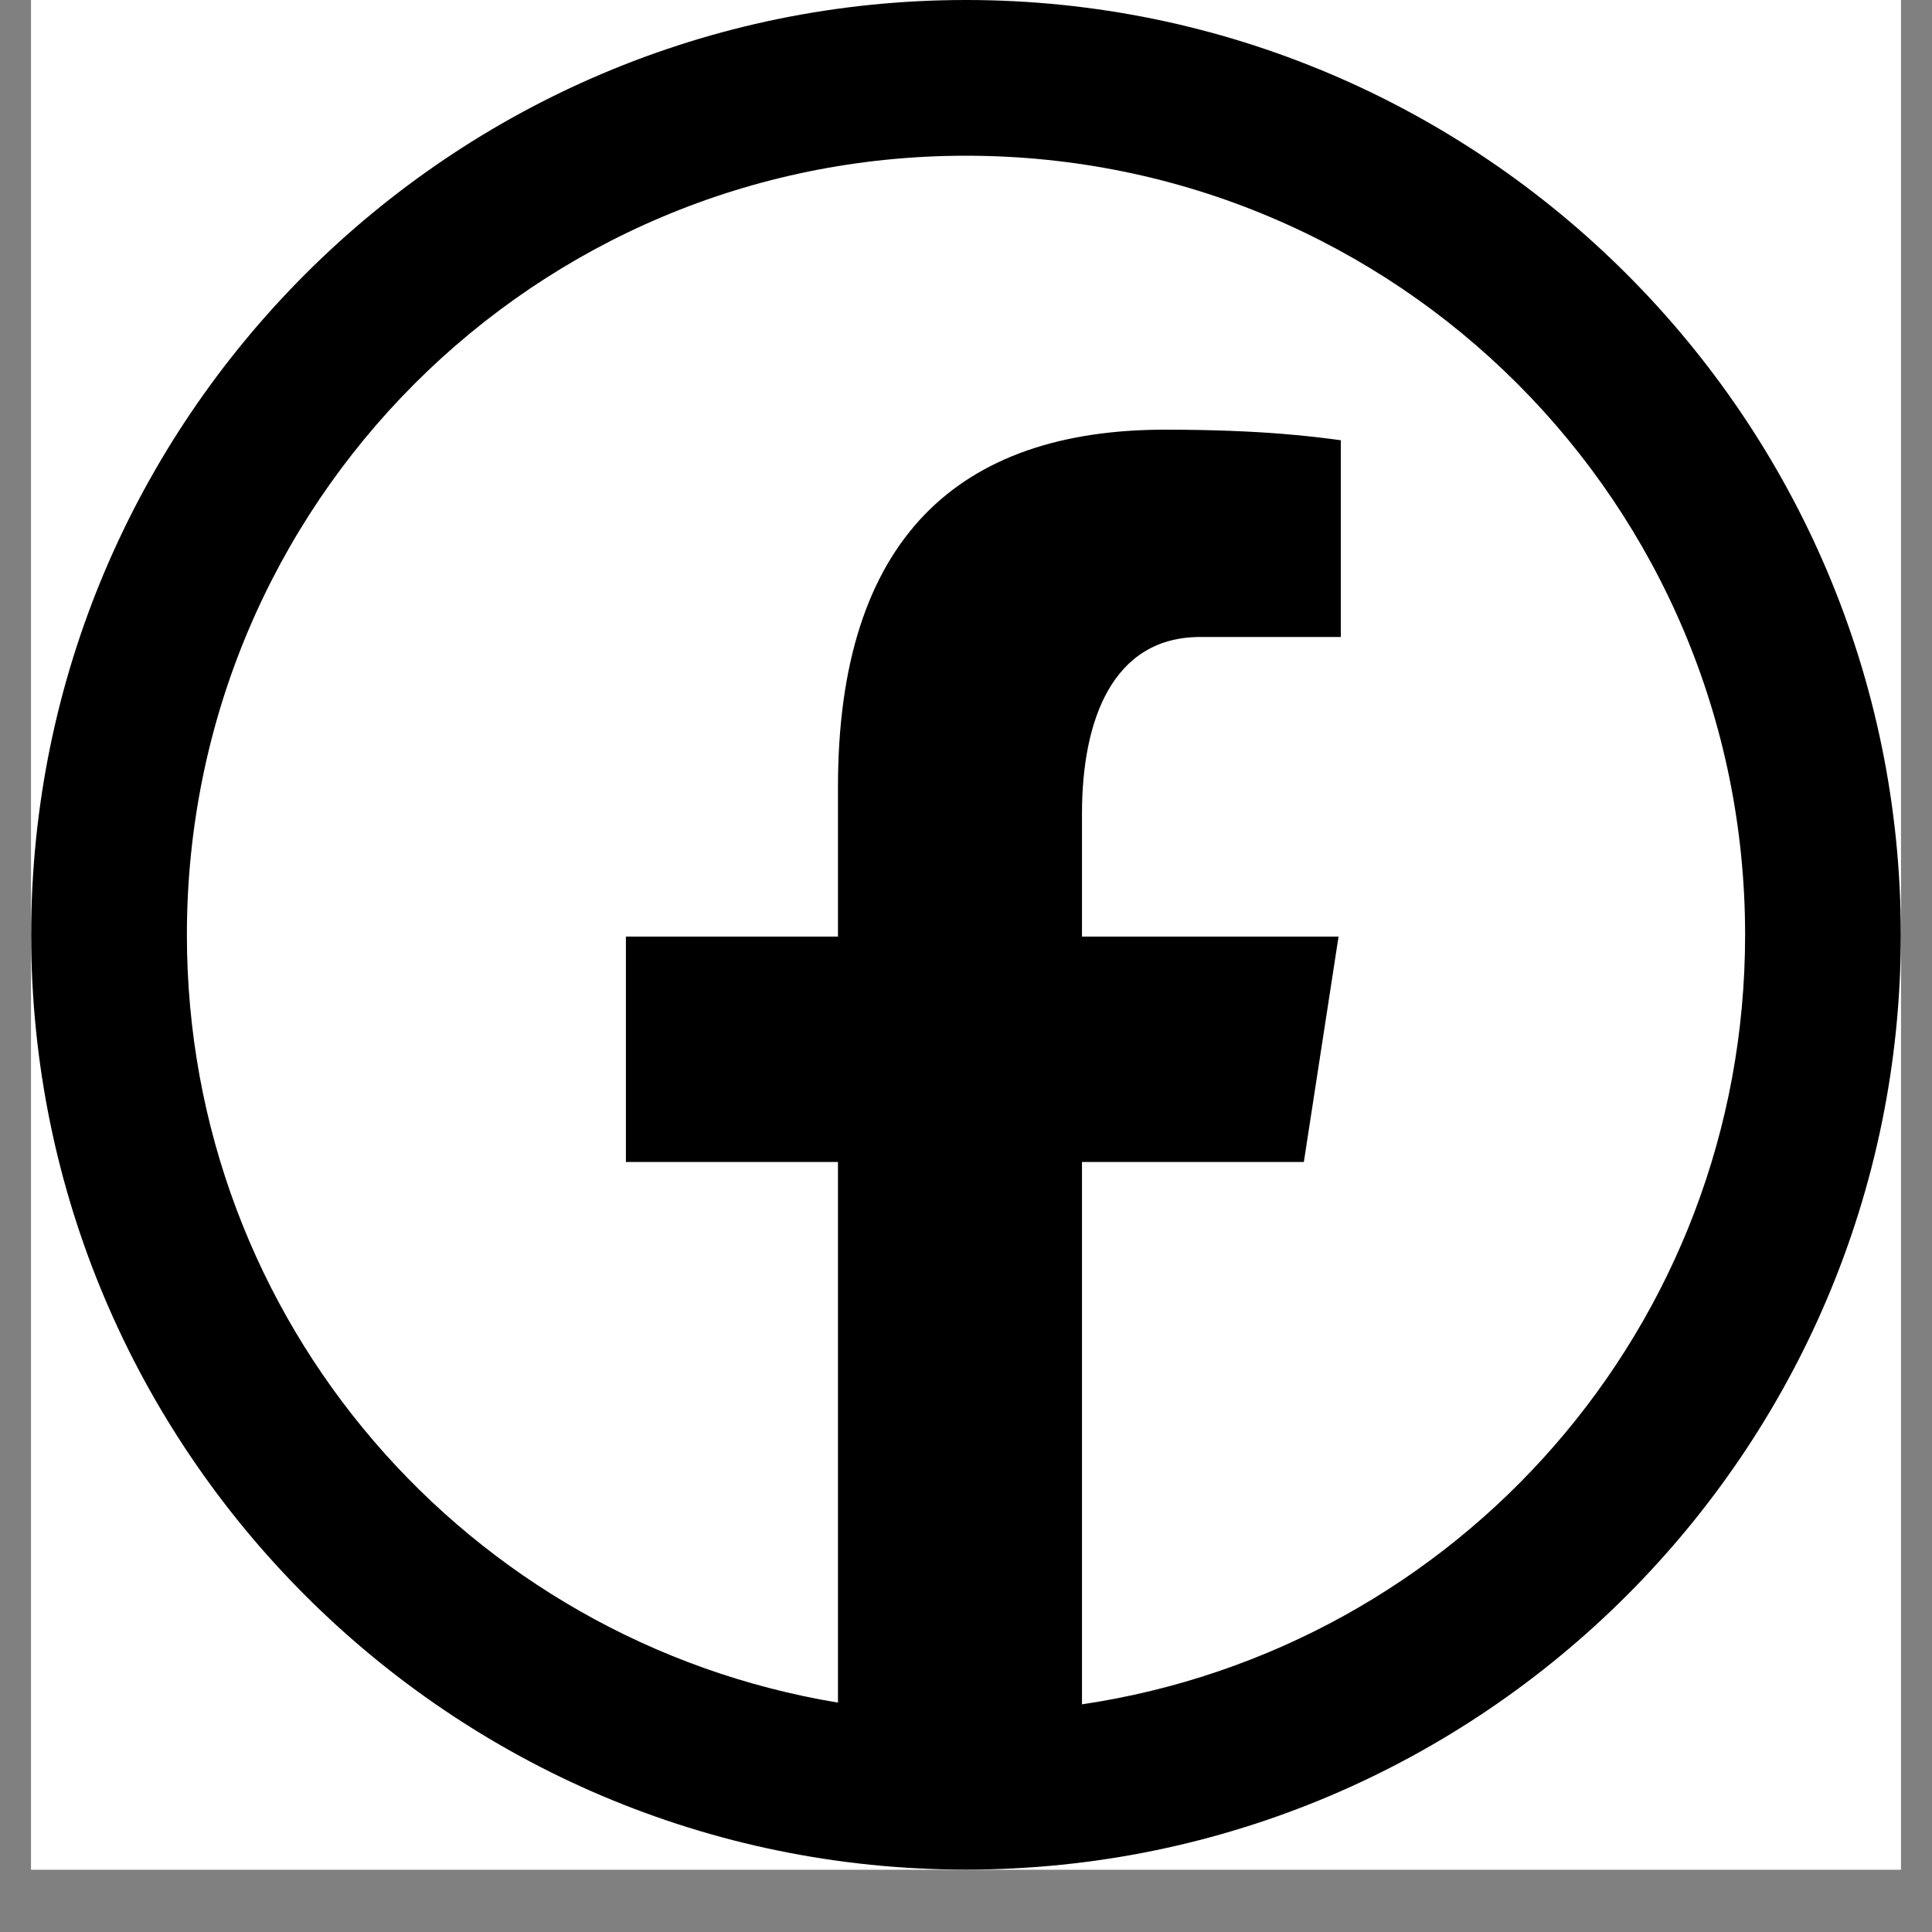 <svg xmlns="http://www.w3.org/2000/svg" xmlns:xlink="http://www.w3.org/1999/xlink" width="40" zoomAndPan="magnify" viewBox="0 0 30 30" height="40" preserveAspectRatio="xMidYMid meet" version="1.0"><rect x="0" y="0" width="30" height="30" fill="#808080" stroke="none"/><defs><clipPath id="202046d2f3"><path d="M 0.484 0 L 29.516 0 L 29.516 29.031 L 0.484 29.031 Z M 0.484 0 " clip-rule="nonzero"/></clipPath></defs><g clip-path="url(#202046d2f3)"><path fill="#ffffff" d="M 0.484 0 L 29.516 0 L 29.516 29.031 L 0.484 29.031 Z M 0.484 0 " fill-opacity="1" fill-rule="nonzero"/><path fill="#ffffff" d="M 0.484 0 L 29.516 0 L 29.516 29.031 L 0.484 29.031 Z M 0.484 0 " fill-opacity="1" fill-rule="nonzero"/><path fill="#000000" d="M 15 0 C 6.996 0 0.484 6.512 0.484 14.516 C 0.484 22.52 6.996 29.031 15 29.031 C 23.004 29.031 29.516 22.52 29.516 14.516 C 29.516 6.512 23.004 0 15 0 Z M 15 2.418 C 21.695 2.418 27.098 7.82 27.098 14.516 C 27.098 20.598 22.637 25.598 16.801 26.465 L 16.801 18.043 L 20.246 18.043 L 20.785 14.543 L 16.801 14.543 L 16.801 12.633 C 16.801 11.18 17.277 9.891 18.637 9.891 L 20.82 9.891 L 20.82 6.836 C 20.438 6.785 19.625 6.672 18.09 6.672 C 14.887 6.672 13.012 8.363 13.012 12.219 L 13.012 14.543 L 9.719 14.543 L 9.719 18.043 L 13.012 18.043 L 13.012 26.438 C 7.27 25.488 2.902 20.531 2.902 14.516 C 2.902 7.82 8.305 2.418 15 2.418 Z M 15 2.418 " fill-opacity="1" fill-rule="nonzero"/></g></svg>